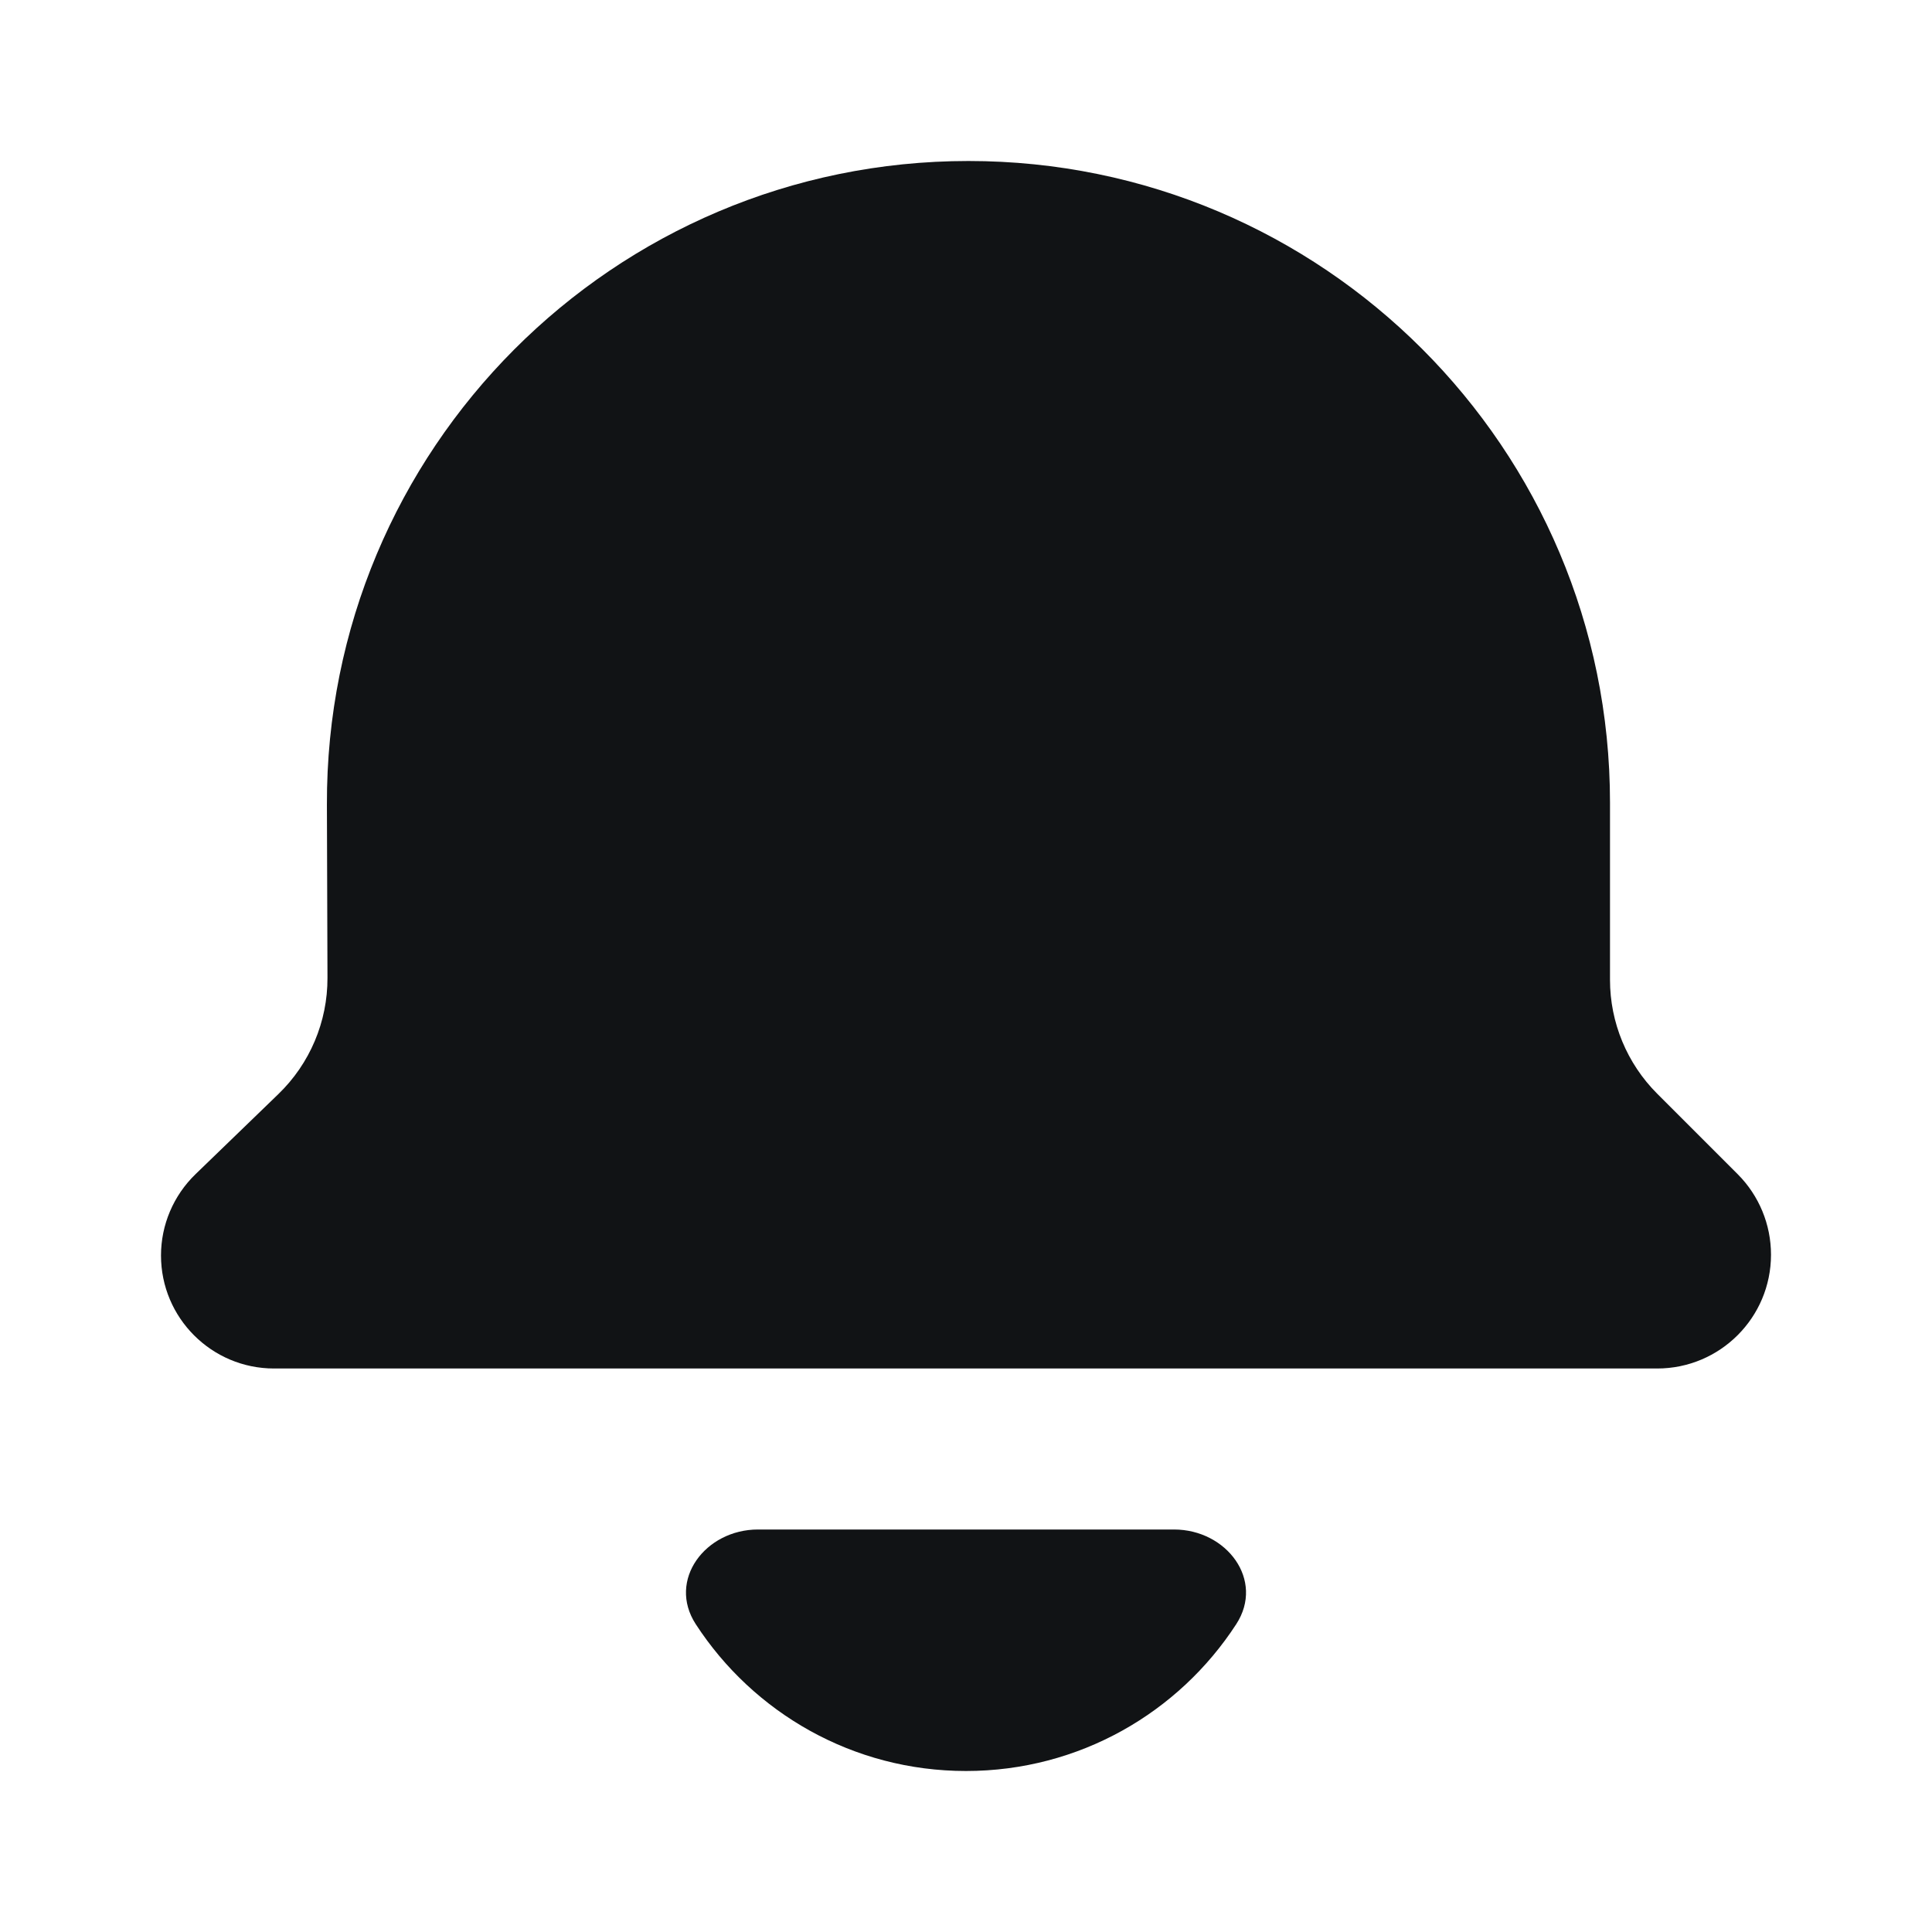 <svg width="24" height="24" viewBox="0 0 24 24" fill="none" xmlns="http://www.w3.org/2000/svg">
<path d="M15.357 20.176C15.713 19.628 15.237 19 14.584 19H9.416C8.763 19 8.287 19.628 8.643 20.176C9.356 21.274 10.593 22 12 22C13.407 22 14.644 21.274 15.357 20.176Z" fill="#111315"/>
<path d="M20.586 17H3.404C2.629 17 2 16.371 2 15.596C2 15.215 2.155 14.851 2.429 14.586L3.457 13.592C3.849 13.214 4.07 12.692 4.068 12.147L4.061 9.996C4.046 5.584 7.619 2 12.03 2C16.432 2 20 5.568 20 9.97L20 12.172C20 12.702 20.211 13.211 20.586 13.586L21.586 14.586C21.851 14.851 22 15.211 22 15.586C22 16.367 21.367 17 20.586 17Z" fill="#111315"/>
</svg>
